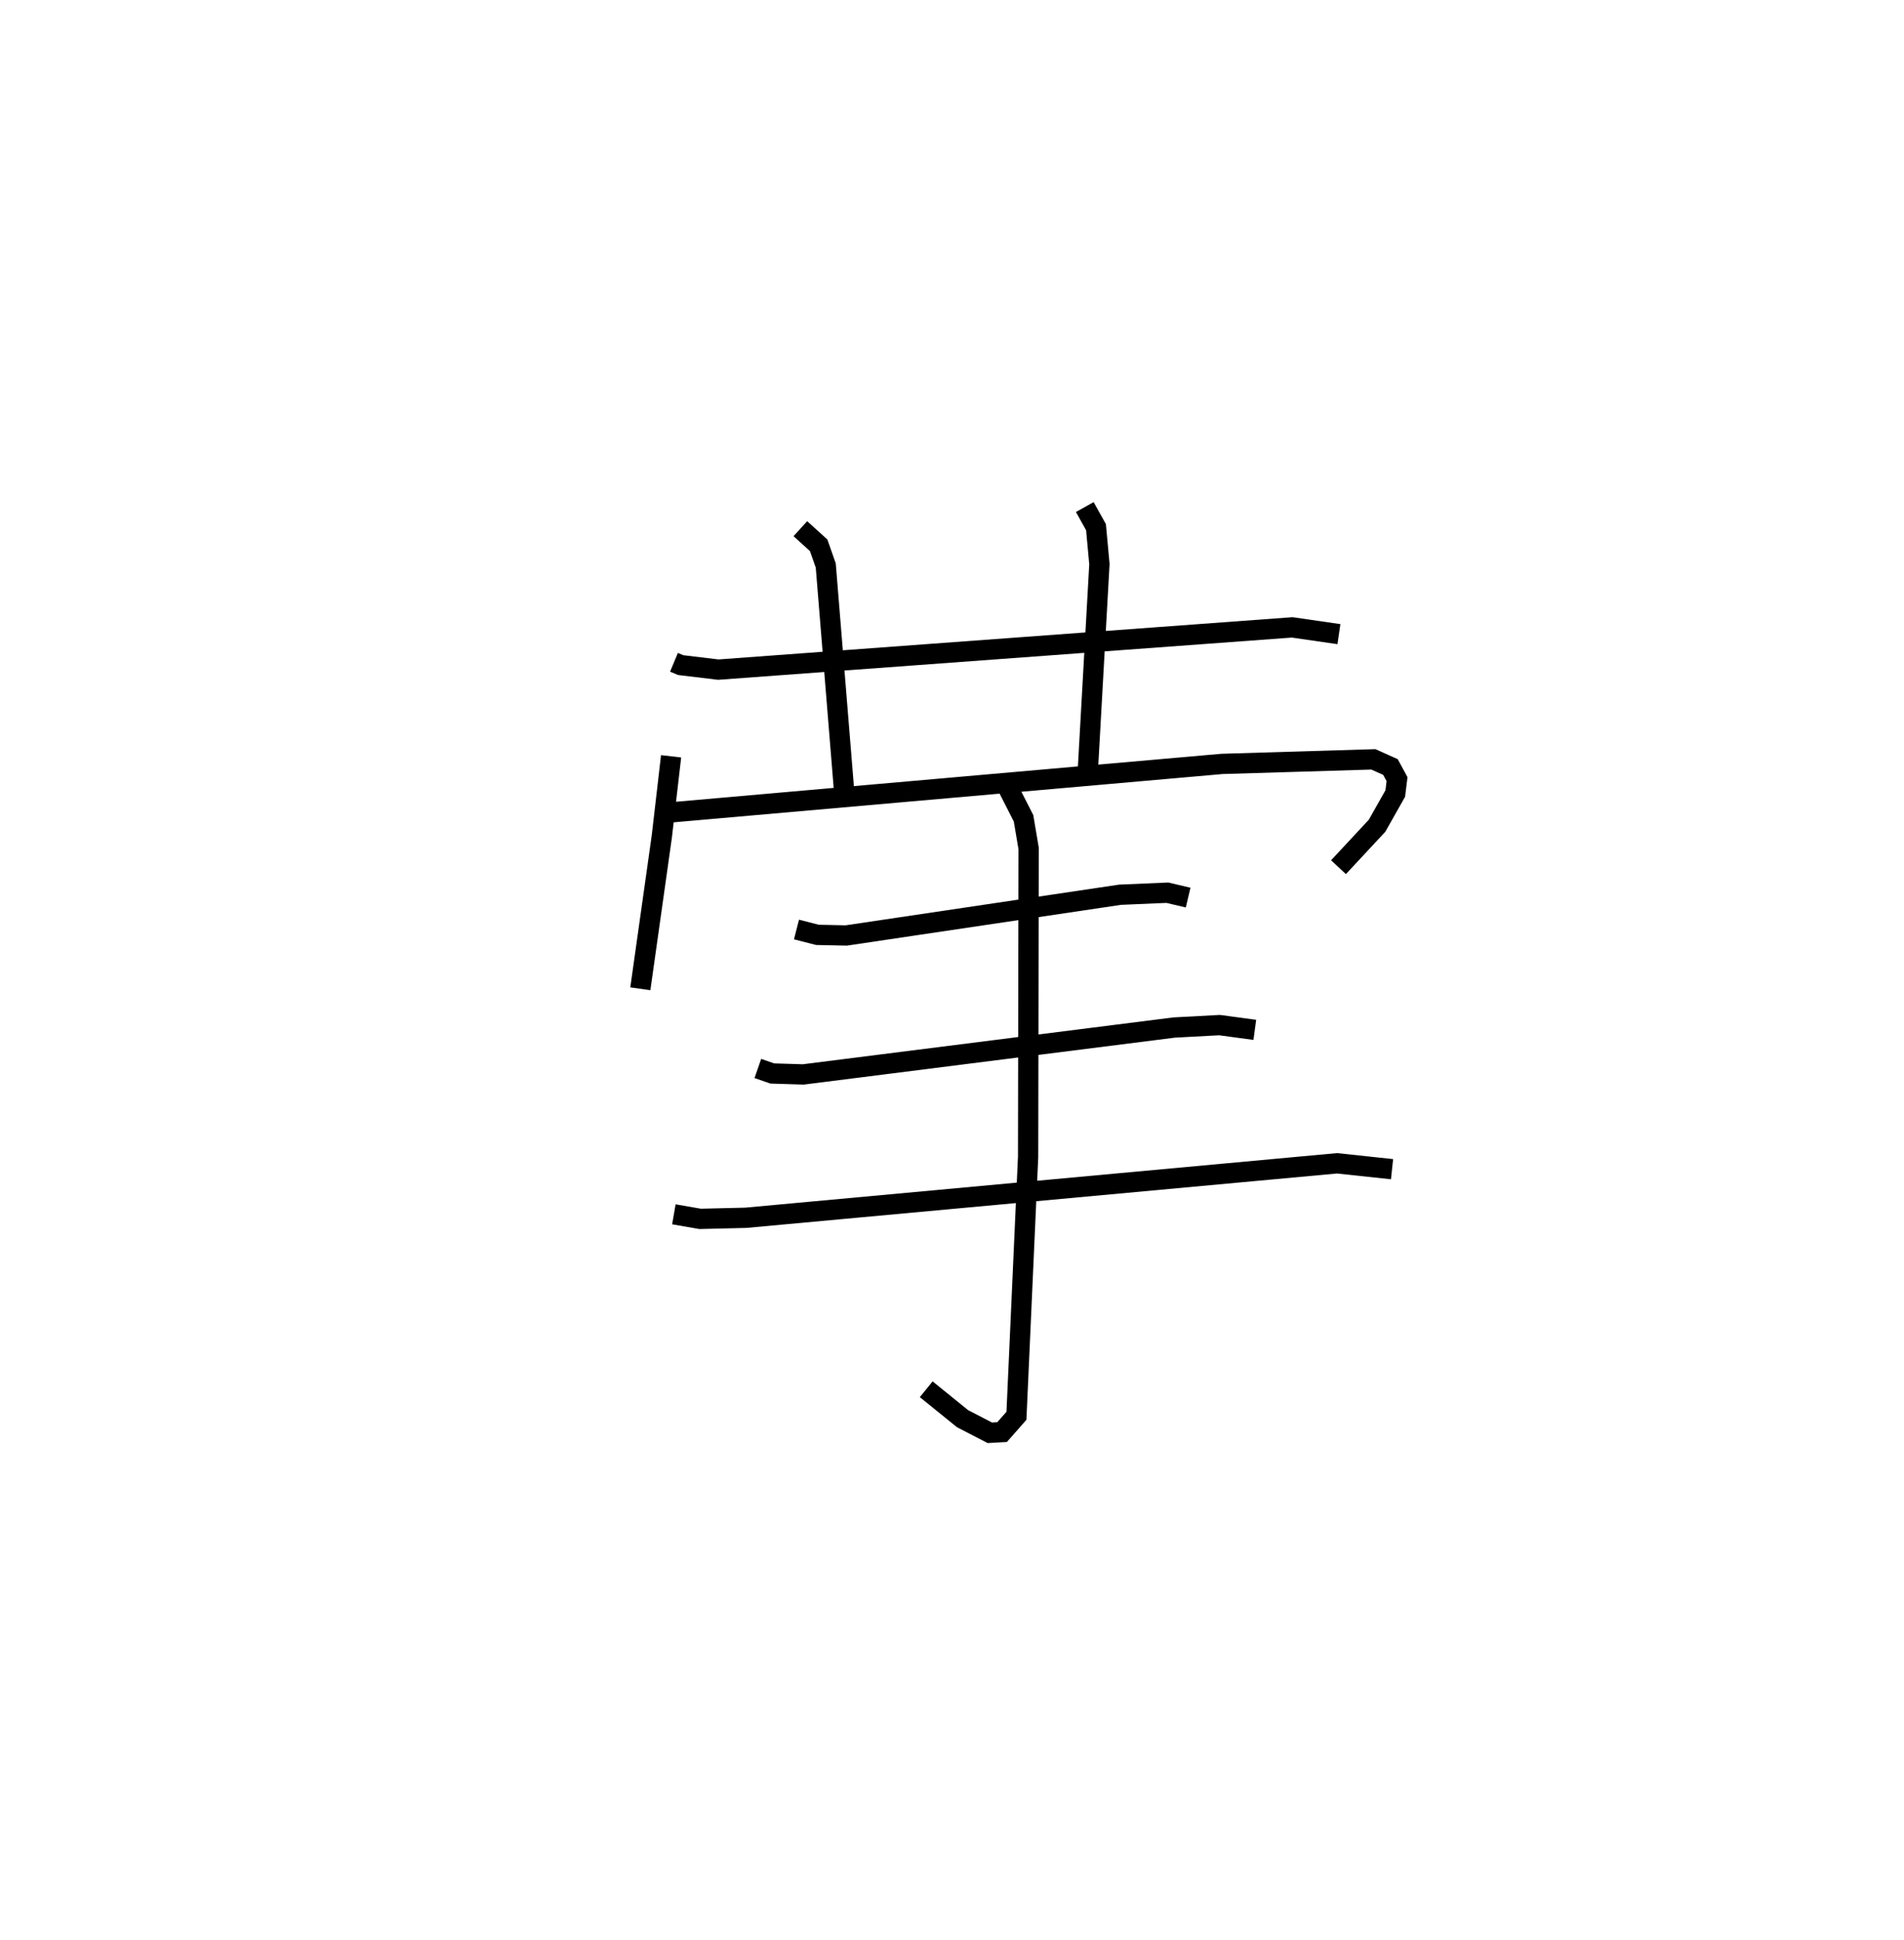 <?xml version="1.0" encoding="utf-8" ?>
<svg baseProfile="full" height="95.645" version="1.1" width="93.887" xmlns="http://www.w3.org/2000/svg" xmlns:ev="http://www.w3.org/2001/xml-events" xmlns:xlink="http://www.w3.org/1999/xlink"><defs /><rect fill="white" height="95.645" width="93.887" x="0" y="0" /><path d="M25,27.263 m0.0,0.0 m8.234,5.392 l0.331,0.138 1.855,0.223 l28.3,-2.083 2.303,0.334 m-26.557,-5.2 l0.902,0.818 0.35,0.996 l0.928,11.404 m11.845,-14.285 l0.553,0.993 0.168,1.821 l-0.593,10.568 m-20.527,-1.092 l-0.457,3.947 -1.06,7.515 m1.361,-8.684 l27.318,-2.403 7.467,-0.225 l0.842,0.378 0.325,0.598 l-0.087,0.708 -0.899,1.591 l-1.901,2.042 m-26.726,3.073 l1.034,0.264 1.417,0.03 l13.505,-2.009 2.331,-0.1 l1.025,0.241 m-21.218,8.425 l0.711,0.247 1.528,0.047 l18.286,-2.312 2.24,-0.12 l1.741,0.234 m-28.646,9.095 l1.294,0.225 2.251,-0.054 l29.156,-2.686 2.712,0.29 m-18.902,-18.735 l0.731,1.435 0.251,1.487 l-0.026,15.203 -0.575,12.769 l-0.708,0.804 -0.604,0.034 l-1.347,-0.697 -1.79,-1.449 " fill="none" stroke="black" stroke-width="1" /></svg>
